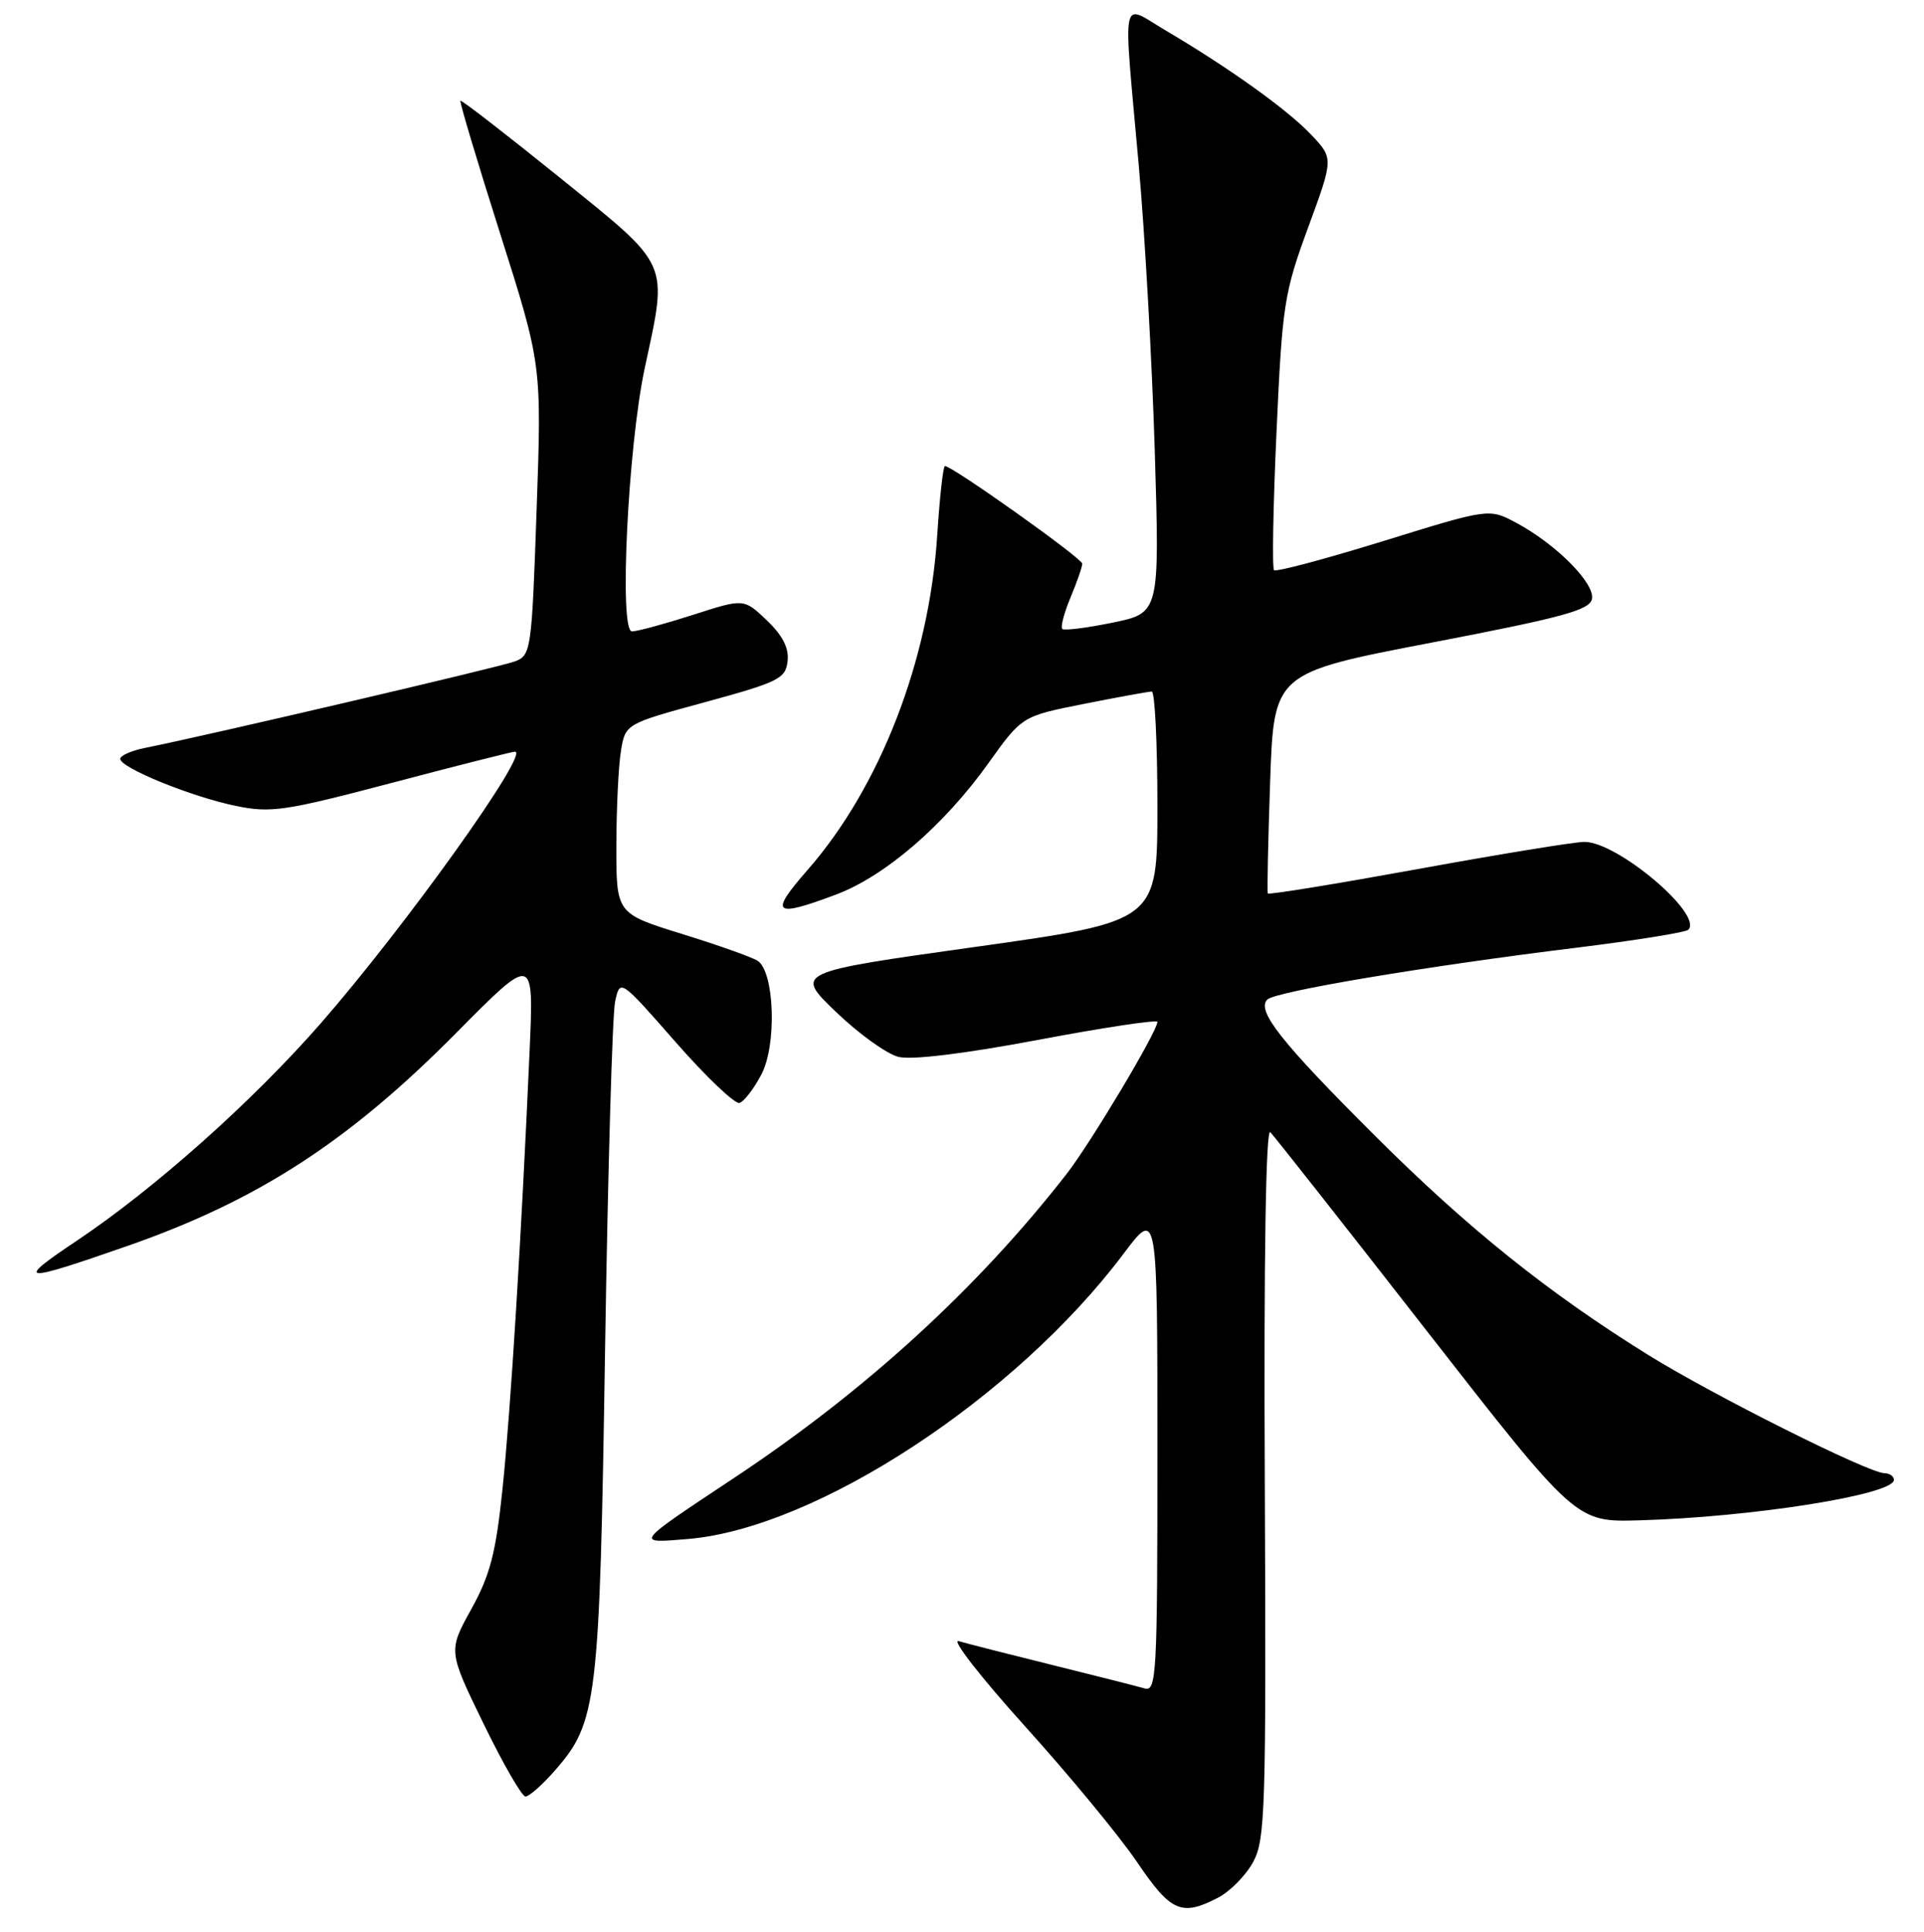 <?xml version="1.0" encoding="UTF-8" standalone="no"?>
<!DOCTYPE svg PUBLIC "-//W3C//DTD SVG 1.1//EN" "http://www.w3.org/Graphics/SVG/1.1/DTD/svg11.dtd" >
<svg xmlns="http://www.w3.org/2000/svg" xmlns:xlink="http://www.w3.org/1999/xlink" version="1.1" viewBox="0 0 256 257">
 <g >
 <path fill="currentColor"
d=" M 162.03 252.48 C 163.65 251.65 165.76 249.51 166.73 247.73 C 168.36 244.75 168.48 240.77 168.29 197.09 C 168.15 167.36 168.43 150.03 169.02 150.62 C 169.54 151.14 178.90 163.02 189.82 177.03 C 209.68 202.50 209.68 202.50 218.09 202.26 C 233.10 201.84 252.00 198.84 252.00 196.88 C 252.00 196.40 251.44 196.00 250.75 195.99 C 248.63 195.98 227.96 185.63 219.28 180.24 C 205.98 171.98 195.26 163.38 182.91 151.06 C 170.46 138.64 167.15 134.45 168.62 132.98 C 169.70 131.90 189.67 128.55 209.76 126.08 C 217.60 125.11 224.30 124.04 224.64 123.69 C 226.66 121.67 215.22 112.00 210.82 112.00 C 209.54 112.00 199.59 113.62 188.69 115.61 C 177.80 117.59 168.80 119.06 168.69 118.86 C 168.59 118.66 168.72 111.98 169.00 104.01 C 169.50 89.52 169.50 89.52 190.49 85.49 C 207.93 82.14 211.54 81.16 211.82 79.68 C 212.22 77.60 207.06 72.40 201.76 69.56 C 198.14 67.62 198.14 67.62 184.07 71.98 C 176.33 74.37 169.79 76.12 169.52 75.85 C 169.25 75.59 169.40 67.30 169.85 57.43 C 170.61 40.56 170.86 38.96 174.05 30.28 C 177.44 21.07 177.44 21.07 174.47 17.93 C 171.32 14.60 163.60 9.07 155.13 4.07 C 149.02 0.47 149.42 -1.50 151.52 22.00 C 152.33 31.07 153.29 48.18 153.65 60.02 C 154.30 81.54 154.30 81.54 148.05 82.83 C 144.60 83.54 141.58 83.92 141.34 83.67 C 141.09 83.42 141.58 81.54 142.44 79.49 C 143.30 77.43 144.00 75.41 144.00 74.99 C 144.00 74.28 126.72 62.00 125.73 62.00 C 125.49 62.00 125.03 66.16 124.70 71.25 C 123.63 87.88 117.10 104.71 107.44 115.75 C 102.32 121.60 102.92 122.13 111.21 119.02 C 117.76 116.57 125.61 109.80 131.50 101.55 C 135.98 95.28 135.98 95.28 144.24 93.64 C 148.78 92.74 152.84 92.00 153.25 92.00 C 153.66 92.00 154.00 98.88 154.00 107.29 C 154.00 122.57 154.00 122.57 129.87 125.96 C 105.73 129.34 105.73 129.34 111.22 134.61 C 114.24 137.52 117.98 140.21 119.54 140.60 C 121.31 141.04 128.31 140.19 138.18 138.33 C 146.88 136.69 154.00 135.62 154.00 135.95 C 154.00 137.20 145.12 152.07 141.91 156.19 C 130.05 171.41 115.11 185.07 97.61 196.66 C 84.31 205.48 84.41 205.34 91.55 204.74 C 108.62 203.30 135.08 185.97 149.49 166.80 C 154.00 160.80 154.00 160.80 154.00 192.97 C 154.00 223.13 153.89 225.10 152.25 224.61 C 151.29 224.33 145.78 222.93 140.00 221.50 C 134.22 220.07 128.63 218.65 127.57 218.33 C 126.51 218.01 130.47 223.10 136.36 229.63 C 142.26 236.16 148.98 244.30 151.29 247.72 C 155.78 254.35 157.20 254.98 162.03 252.48 Z  M 73.79 235.59 C 79.48 229.11 79.78 226.59 80.51 179.42 C 80.88 155.73 81.48 134.96 81.84 133.27 C 82.50 130.20 82.50 130.20 89.90 138.64 C 93.96 143.27 97.79 146.91 98.40 146.73 C 99.00 146.54 100.32 144.83 101.31 142.94 C 103.38 139.00 103.06 129.31 100.81 127.82 C 100.09 127.35 95.56 125.74 90.75 124.25 C 82.00 121.54 82.00 121.54 82.01 112.52 C 82.02 107.56 82.29 101.88 82.62 99.90 C 83.21 96.30 83.21 96.30 93.86 93.40 C 103.58 90.75 104.53 90.28 104.79 87.98 C 105.00 86.23 104.15 84.56 102.04 82.54 C 98.98 79.61 98.98 79.61 92.17 81.81 C 88.42 83.01 84.78 84.00 84.08 84.00 C 82.35 84.00 83.55 59.46 85.78 49.00 C 88.87 34.60 89.32 35.62 74.51 23.65 C 67.36 17.88 61.40 13.27 61.26 13.40 C 61.13 13.54 63.50 21.49 66.55 31.08 C 72.08 48.50 72.08 48.50 71.40 67.83 C 70.75 86.56 70.66 87.18 68.51 87.99 C 66.57 88.73 27.89 97.77 19.25 99.51 C 17.46 99.87 16.00 100.52 16.00 100.96 C 16.00 102.14 25.48 106.00 31.36 107.21 C 36.05 108.18 37.87 107.91 52.17 104.14 C 60.80 101.86 68.15 100.00 68.52 100.00 C 70.57 100.00 53.85 123.37 42.60 136.23 C 33.52 146.60 20.55 158.15 10.16 165.10 C 1.87 170.64 2.74 170.72 17.00 165.74 C 34.35 159.68 46.40 151.87 60.77 137.35 C 71.03 126.99 71.03 126.99 70.47 139.74 C 69.38 164.45 67.95 187.61 66.87 198.00 C 65.98 206.60 65.23 209.51 62.71 214.07 C 59.63 219.64 59.63 219.64 64.34 229.32 C 66.93 234.64 69.44 239.00 69.92 239.00 C 70.40 239.00 72.14 237.47 73.79 235.59 Z "/>
</g>
</svg>